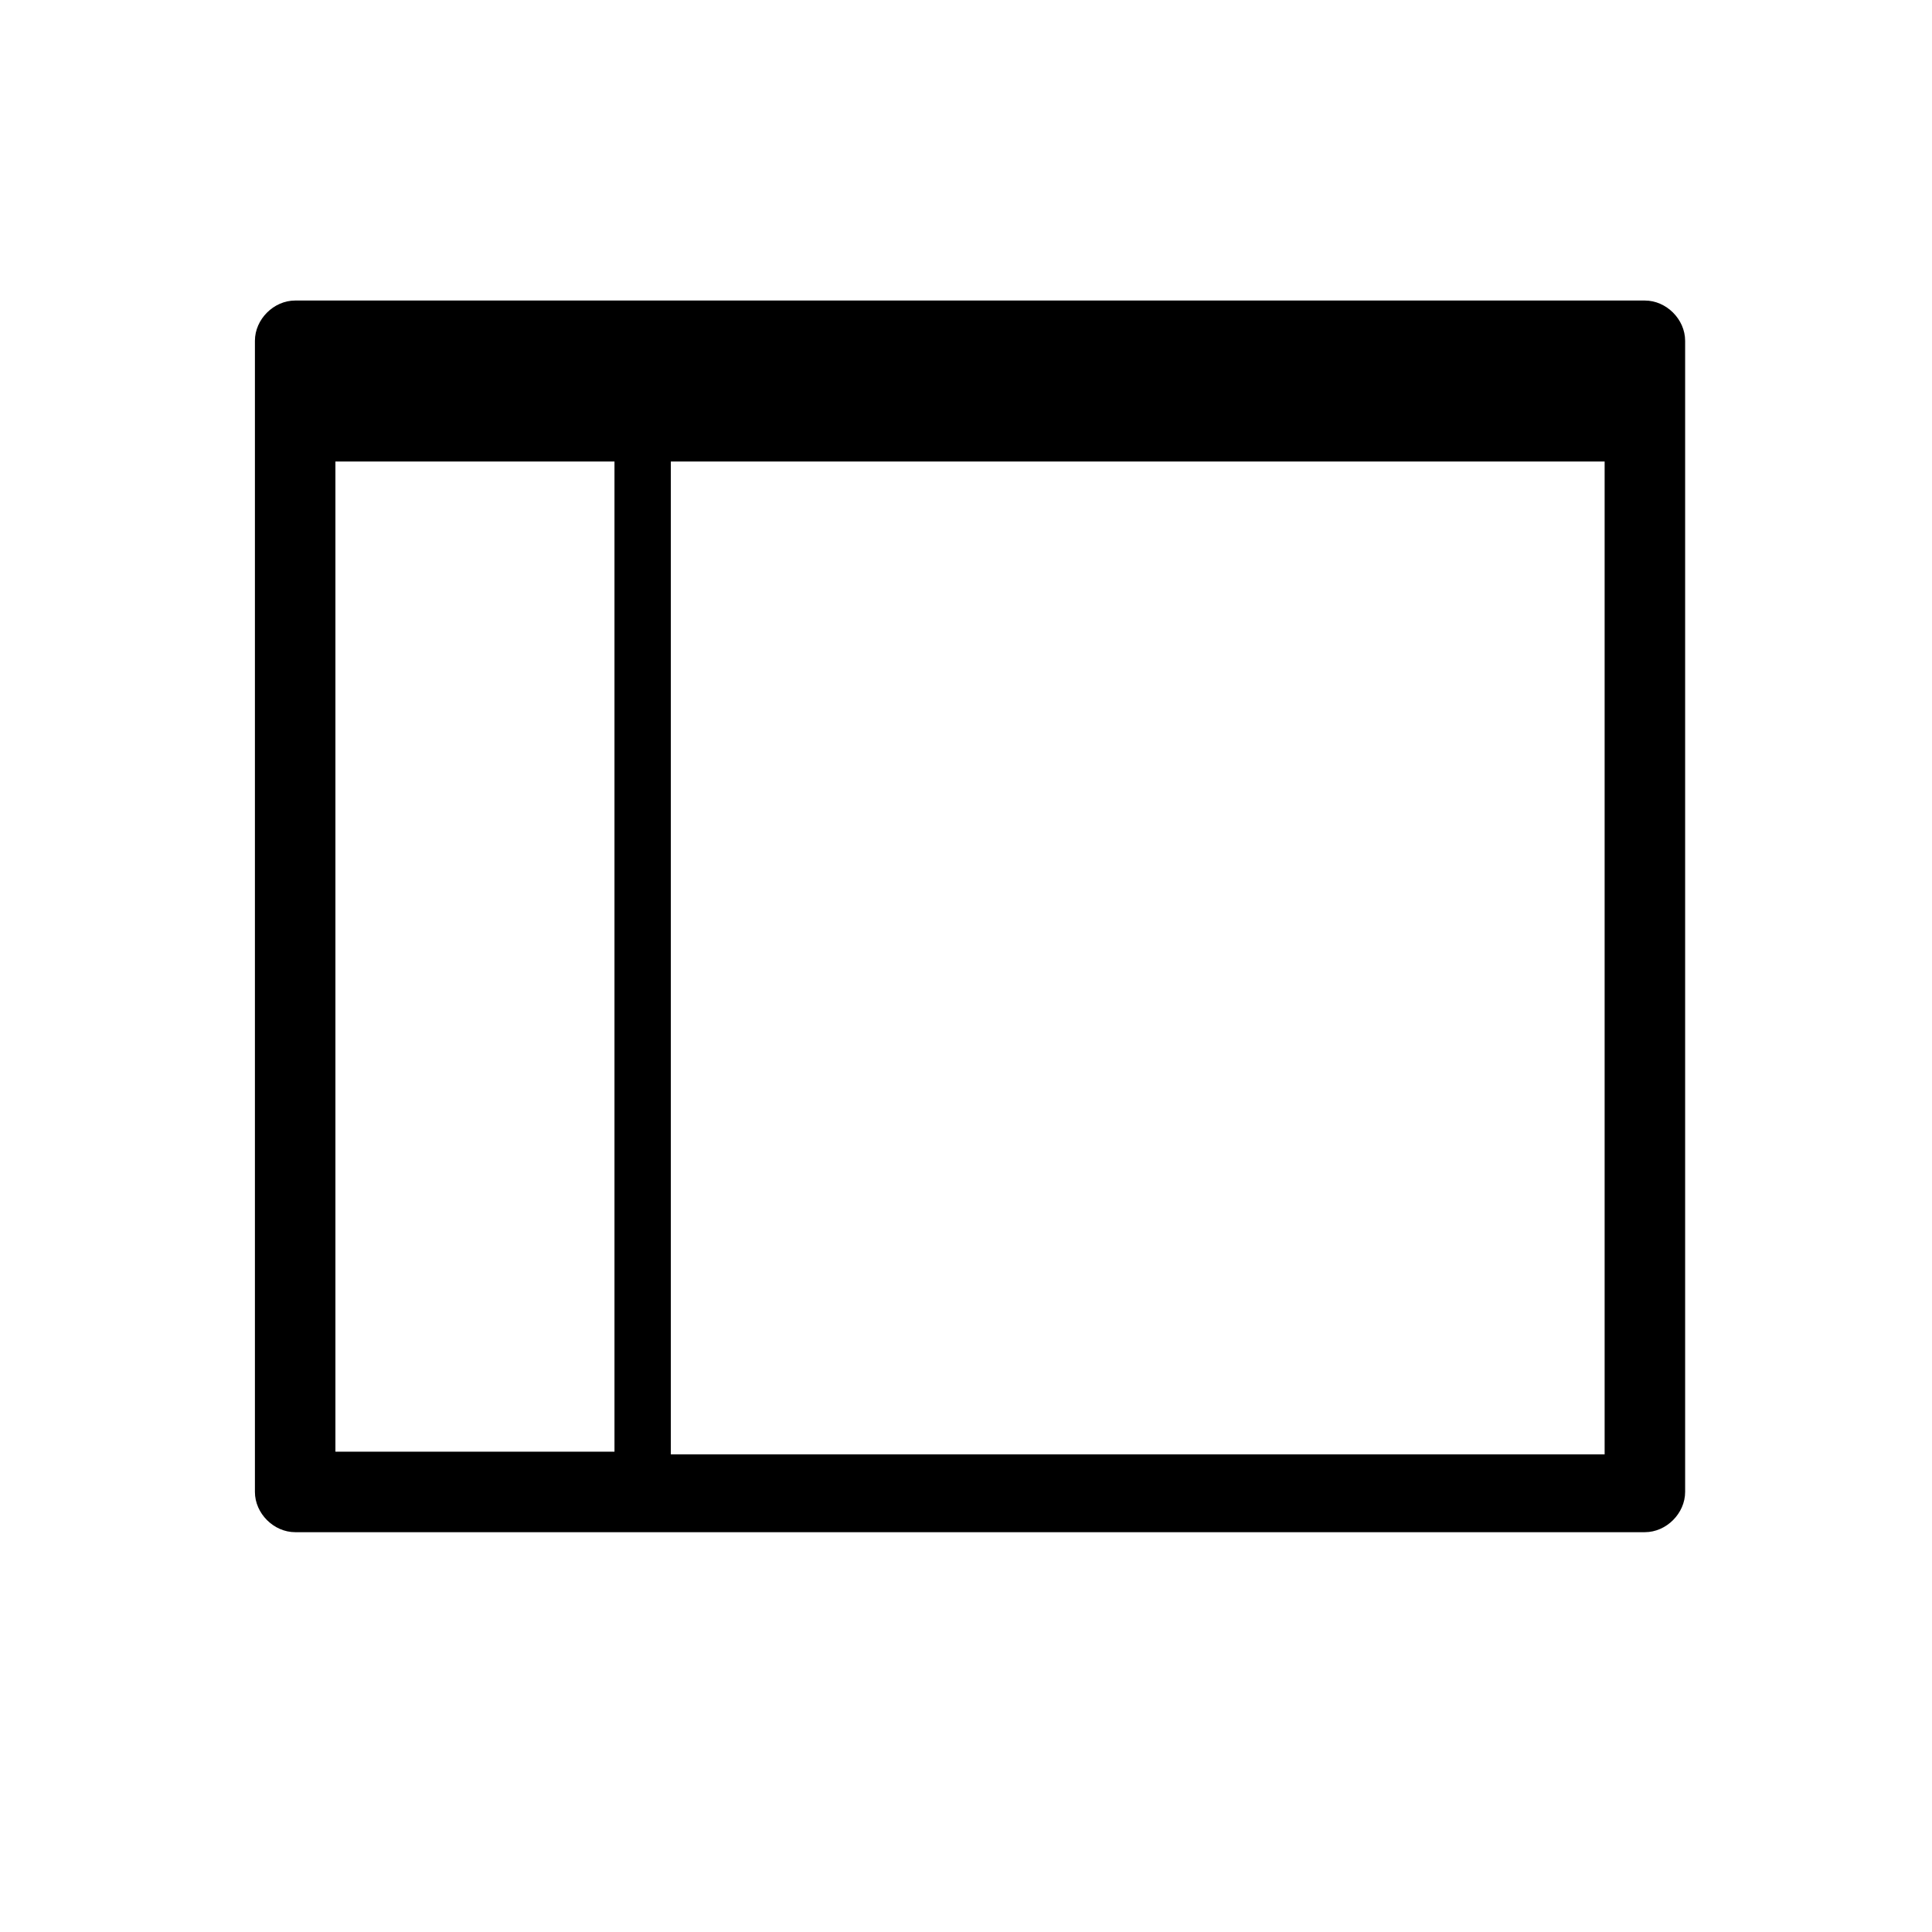 <?xml version="1.0" encoding="UTF-8"?>
<svg id="Layer_1" xmlns="http://www.w3.org/2000/svg" version="1.1" viewBox="0 0 72 72">
  <!-- Generator: Adobe Illustrator 29.0.1, SVG Export Plug-In . SVG Version: 2.1.0 Build 192)  -->
  <g id="SVG_icons">
    <path d="M61.3,11.2H11c-.8,0-1.5.7-1.5,1.5v42.9c0,.8.7,1.5,1.5,1.5h50.3c.8,0,1.5-.7,1.5-1.5V12.7c0-.8-.7-1.5-1.5-1.5ZM12.5,17.2h10.4v36.9h-10.4s0-36.9,0-36.9ZM59.8,54.2H25V17.2h34.8v36.9Z"/>
  </g>
</svg>